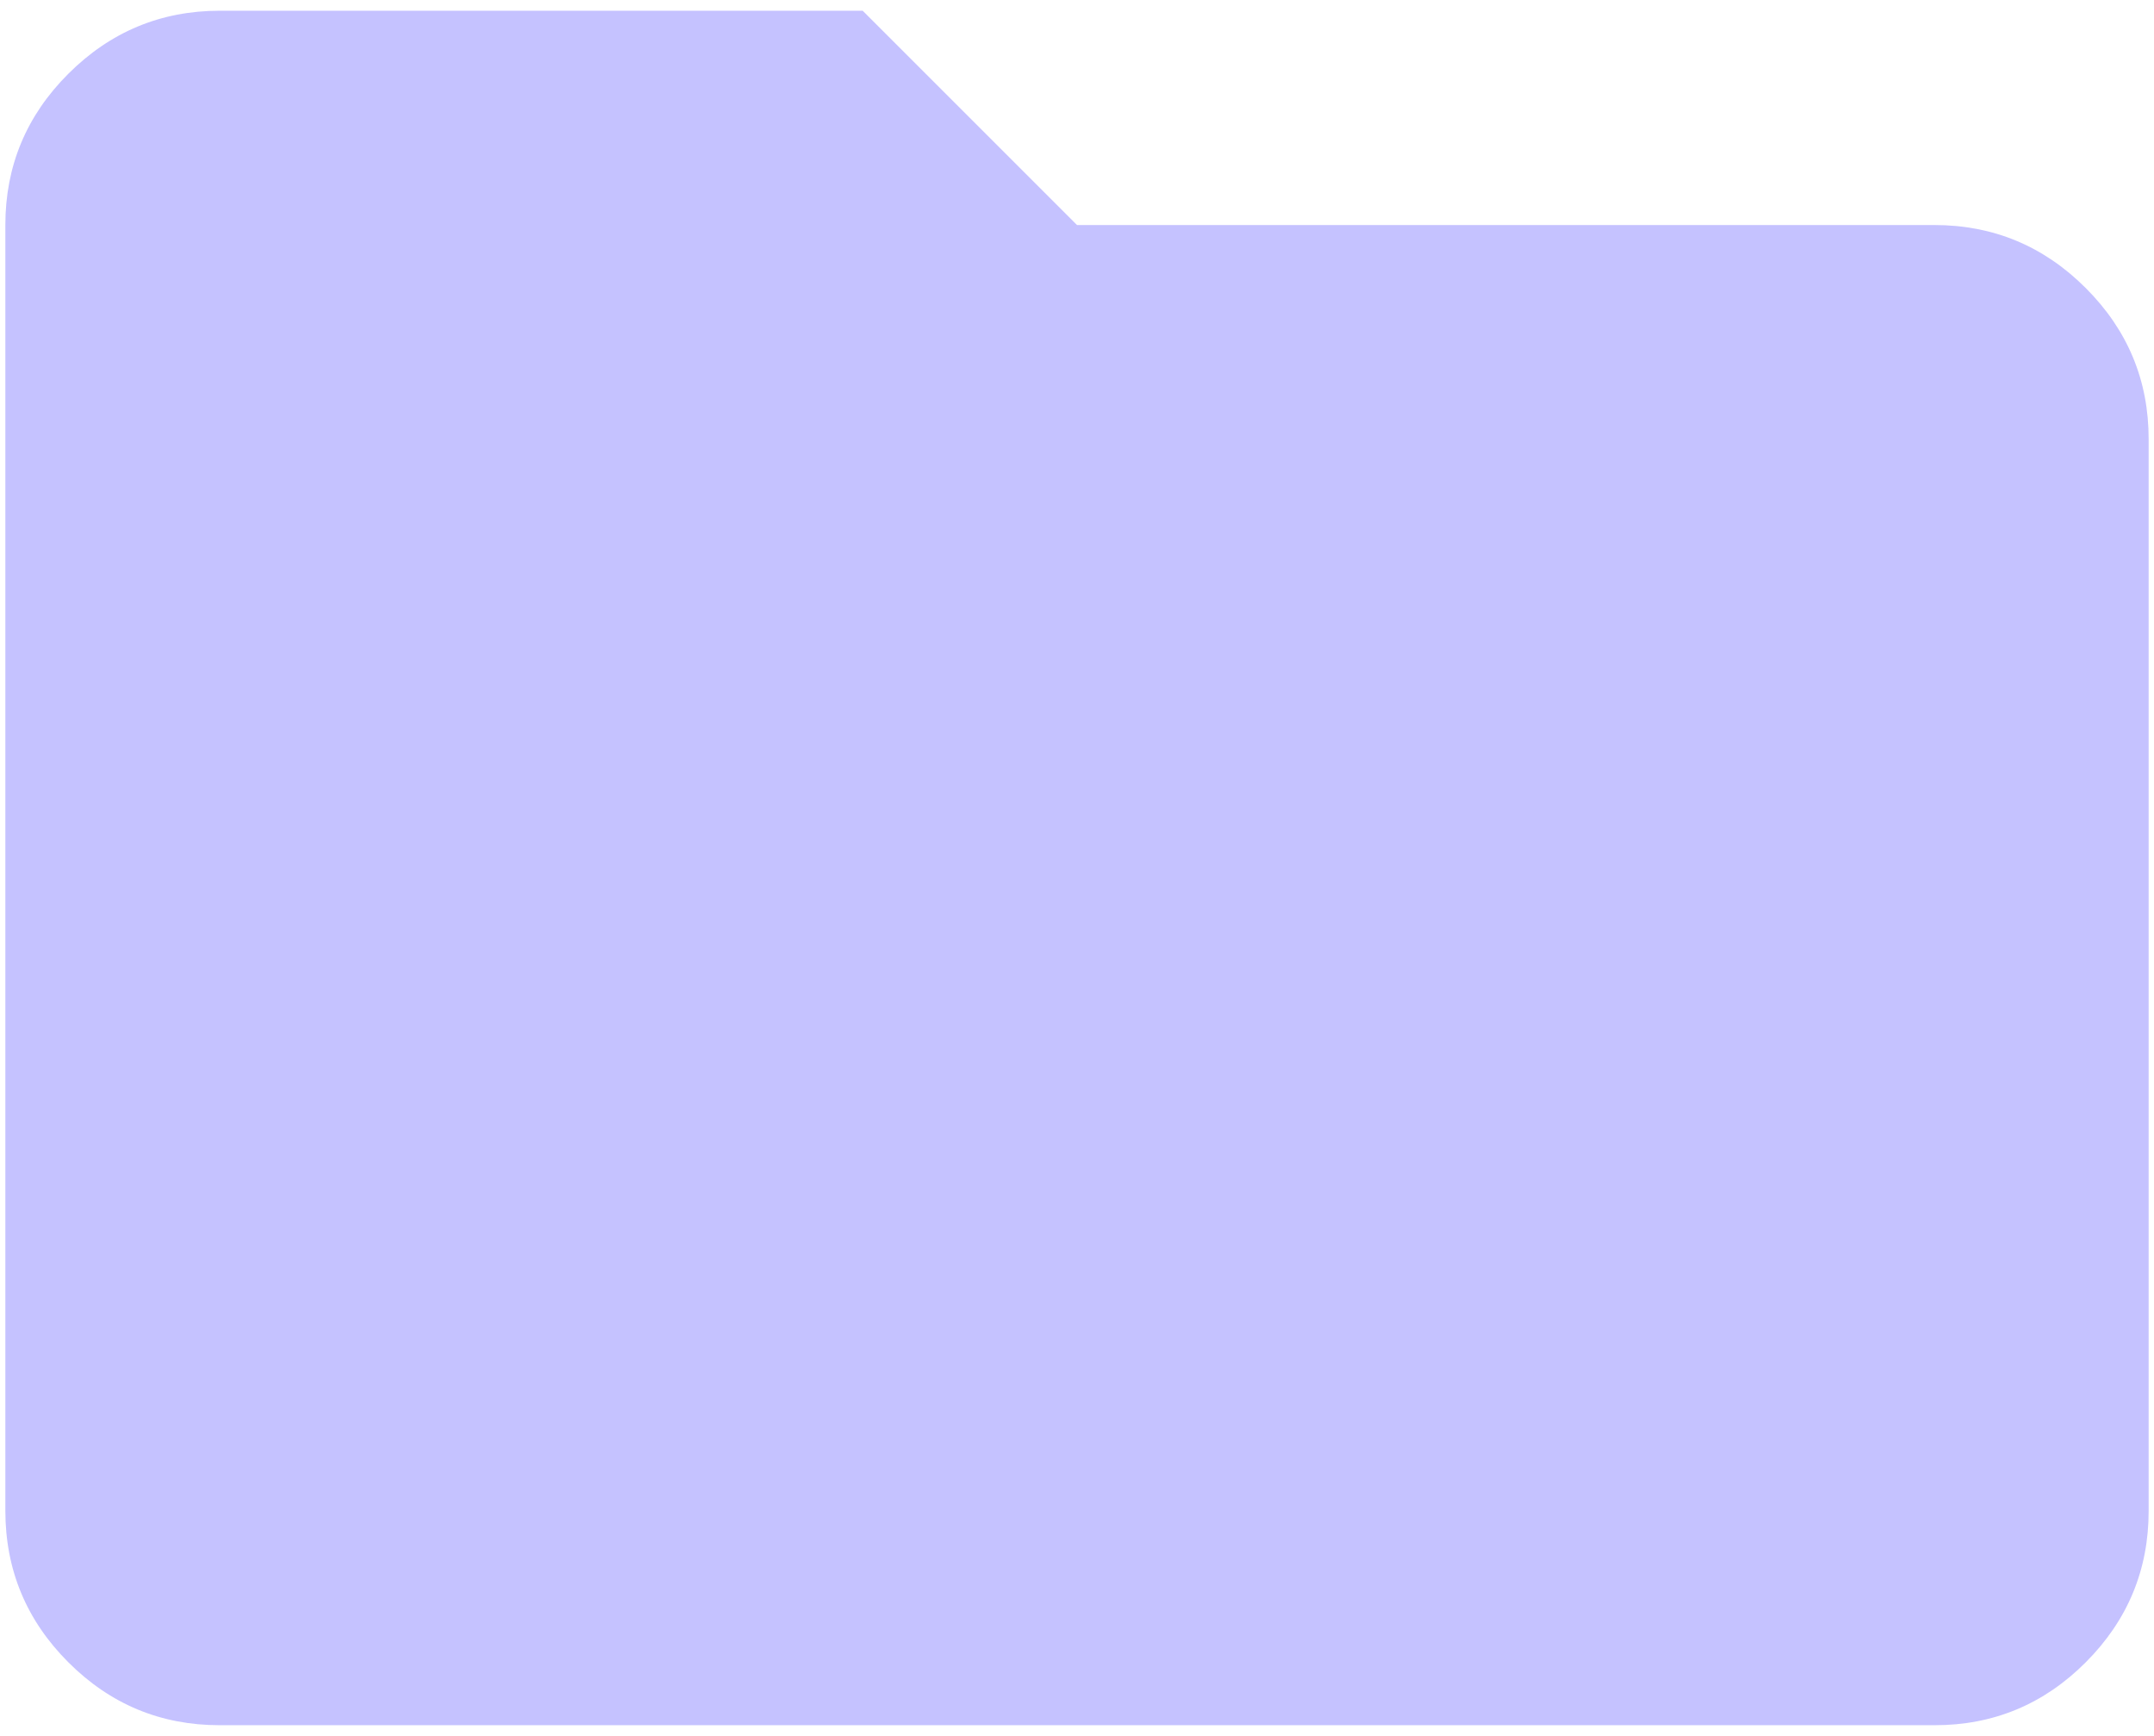<svg width="134" height="108" viewBox="0 0 134 108" fill="none" xmlns="http://www.w3.org/2000/svg">
<path d="M13.667 107.333C10 107.333 6.862 106.029 4.253 103.42C1.644 100.811 0.338 97.671 0.333 94V14C0.333 10.333 1.64 7.196 4.253 4.587C6.867 1.978 10.004 0.671 13.667 0.667H53.667L67 14H120.333C124 14 127.14 15.307 129.753 17.92C132.367 20.533 133.671 23.671 133.667 27.333V94C133.667 97.667 132.362 100.807 129.753 103.42C127.144 106.033 124.004 107.338 120.333 107.333H13.667Z" fill="#C5C2FF"/>
</svg>
